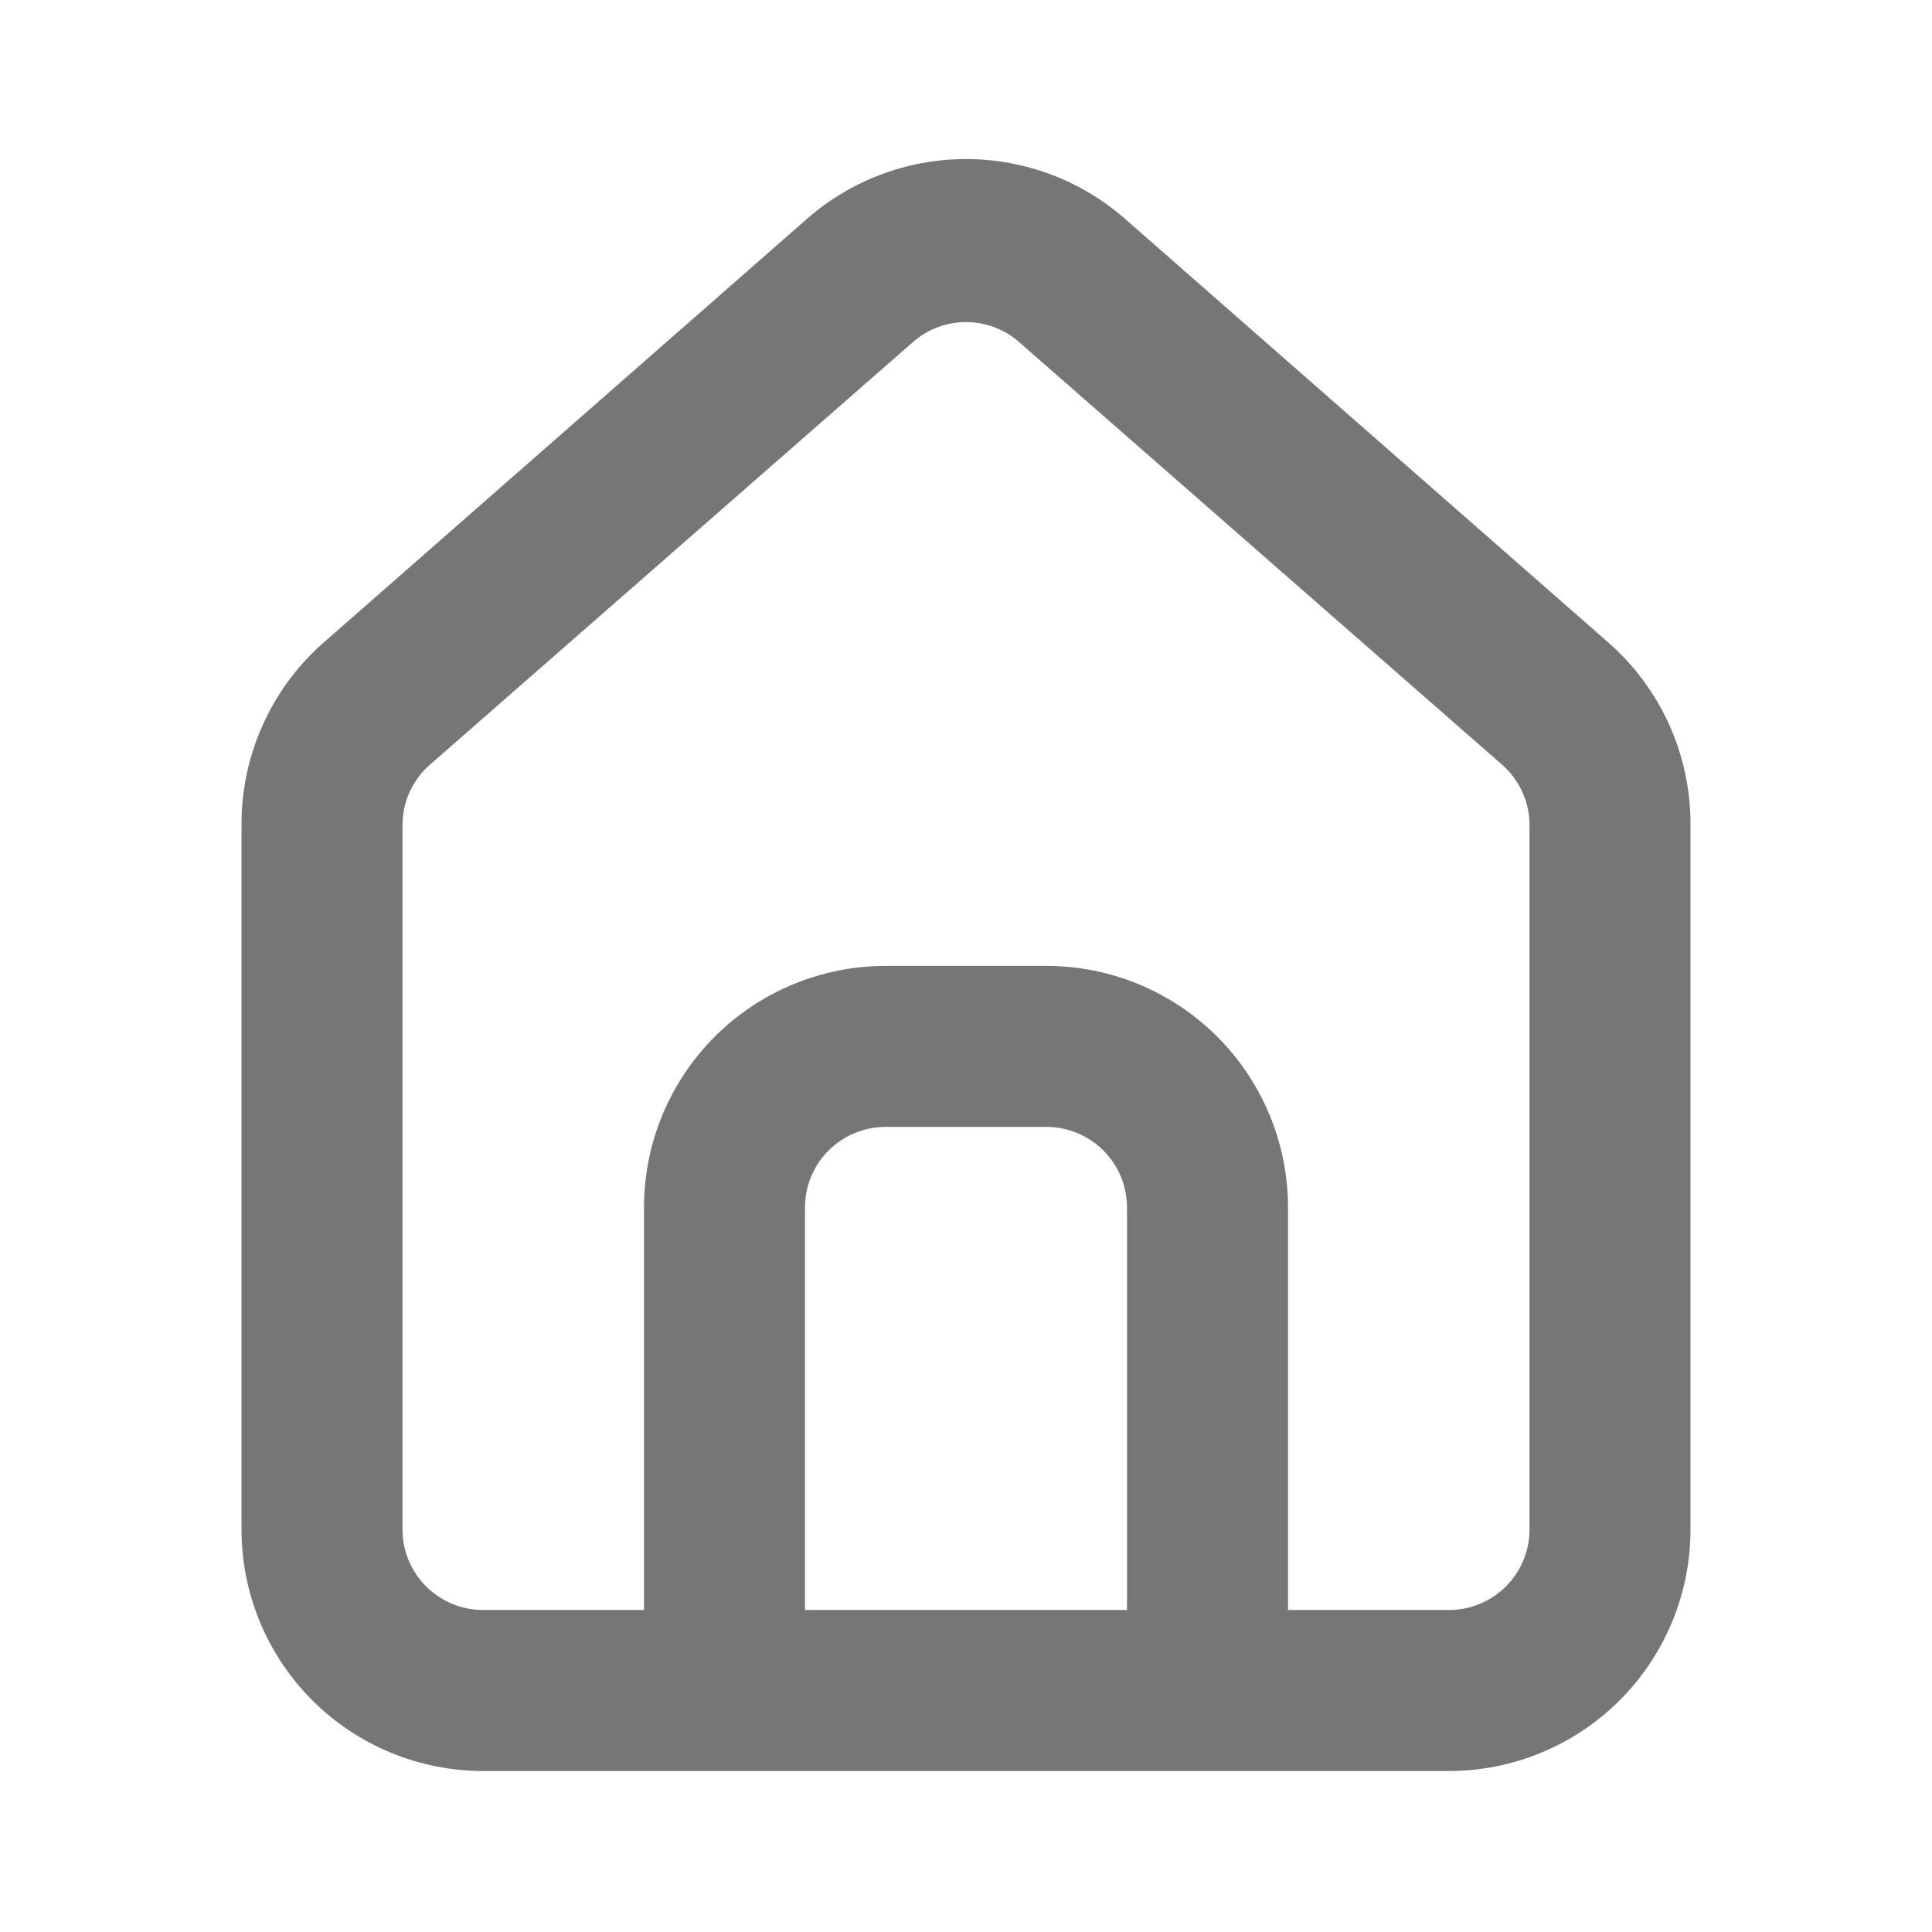 <svg width="24" height="24" viewBox="0 0 24 24" fill="none" xmlns="http://www.w3.org/2000/svg">
<path d="M20 8L14 2.74C13.45 2.248 12.738 1.976 12 1.976C11.262 1.976 10.55 2.248 10 2.74L4 8C3.682 8.284 3.429 8.632 3.257 9.022C3.084 9.411 2.997 9.833 3 10.259V19C3 19.795 3.316 20.558 3.879 21.121C4.441 21.683 5.204 22 6 22H18C18.796 22 19.559 21.683 20.121 21.121C20.684 20.558 21 19.795 21 19V10.249C21.002 9.825 20.914 9.405 20.742 9.017C20.569 8.629 20.317 8.282 20 8ZM14 20H10V14.999C10 14.734 10.105 14.48 10.293 14.292C10.48 14.105 10.735 13.999 11 13.999H13C13.265 13.999 13.52 14.105 13.707 14.292C13.895 14.48 14 14.734 14 14.999V20ZM19 19C19 19.265 18.895 19.519 18.707 19.707C18.52 19.894 18.265 20 18 20H16V14.999C16 14.204 15.684 13.441 15.121 12.878C14.559 12.316 13.796 11.999 13 11.999H11C10.204 11.999 9.441 12.316 8.879 12.878C8.316 13.441 8 14.204 8 14.999V20H6C5.735 20 5.481 19.894 5.293 19.707C5.105 19.519 5 19.265 5 19V10.249C5 10.107 5.031 9.967 5.089 9.838C5.148 9.709 5.233 9.593 5.34 9.5L11.34 4.25C11.523 4.089 11.757 4.001 12 4.001C12.243 4.001 12.478 4.089 12.66 4.25L18.66 9.5C18.767 9.593 18.852 9.709 18.911 9.838C18.97 9.967 19 10.107 19 10.249V19Z" fill="#767676"/>
</svg>
